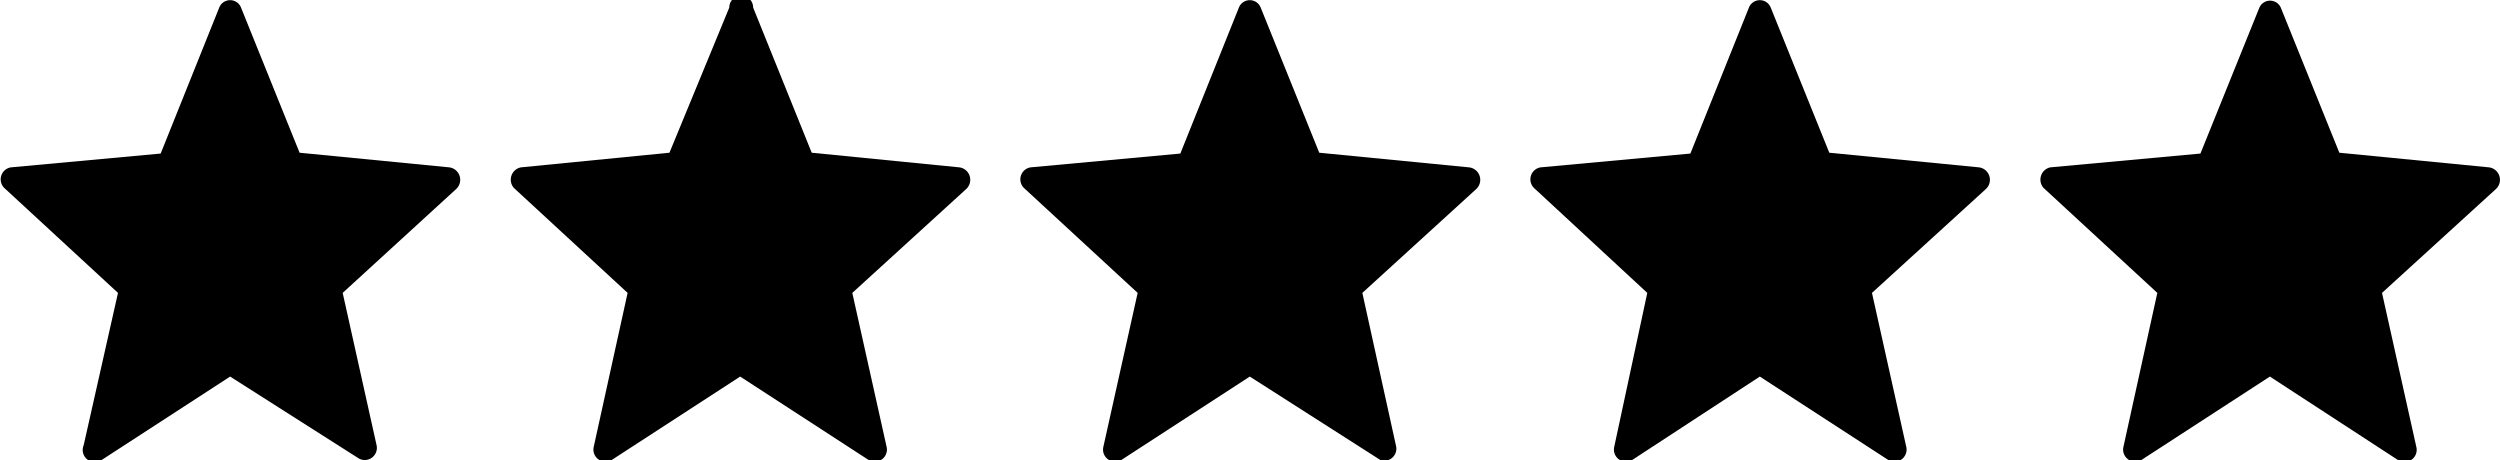 <svg xmlns="http://www.w3.org/2000/svg" viewBox="0 0 59.75 11"><title>rating-stars</title><g id="Layer_2" data-name="Layer 2"><g id="Layer_1-2" data-name="Layer 1"><path d="M5.76.18l1.4,3.47L10.74,4a.3.3,0,0,1,.16.52L8.19,7,9,10.64a.29.29,0,0,1-.42.32L5.5,9,2.42,11A.29.29,0,0,1,2,10.64L2.82,7,.1,4.49A.29.29,0,0,1,.26,4l3.58-.33L5.24.18A.28.28,0,0,1,5.76.18Z"/><path d="M18,.18l1.4,3.47L22.93,4a.3.3,0,0,1,.16.52L20.37,7l.82,3.68a.29.29,0,0,1-.42.32L17.69,9l-3.08,2a.29.29,0,0,1-.42-.32L15,7,12.28,4.49A.3.3,0,0,1,12.45,4L16,3.65,17.43.18A.28.28,0,0,1,18,.18Z"/><path d="M30.13.18l1.4,3.47L35.11,4a.3.3,0,0,1,.17.52L32.56,7l.81,3.68A.29.29,0,0,1,33,11L29.87,9l-3.08,2a.29.29,0,0,1-.42-.32L27.19,7,24.47,4.49A.29.29,0,0,1,24.63,4l3.58-.33L29.61.18A.28.28,0,0,1,30.13.18Z"/><path d="M42.32.18l1.4,3.47L47.3,4a.3.3,0,0,1,.16.52L44.74,7l.82,3.68a.29.29,0,0,1-.42.32L42.06,9,39,11a.29.29,0,0,1-.42-.32L39.37,7,36.66,4.49A.29.29,0,0,1,36.82,4l3.58-.33L41.8.18A.28.28,0,0,1,42.32.18Z"/><path d="M54.51.18l1.4,3.47L59.49,4a.3.3,0,0,1,.16.52L56.93,7l.82,3.68a.29.29,0,0,1-.43.32L54.25,9l-3.08,2a.29.29,0,0,1-.42-.32L51.56,7,48.84,4.49A.3.3,0,0,1,49,4l3.59-.33L54,.18A.28.28,0,0,1,54.51.18Z"/></g></g></svg>